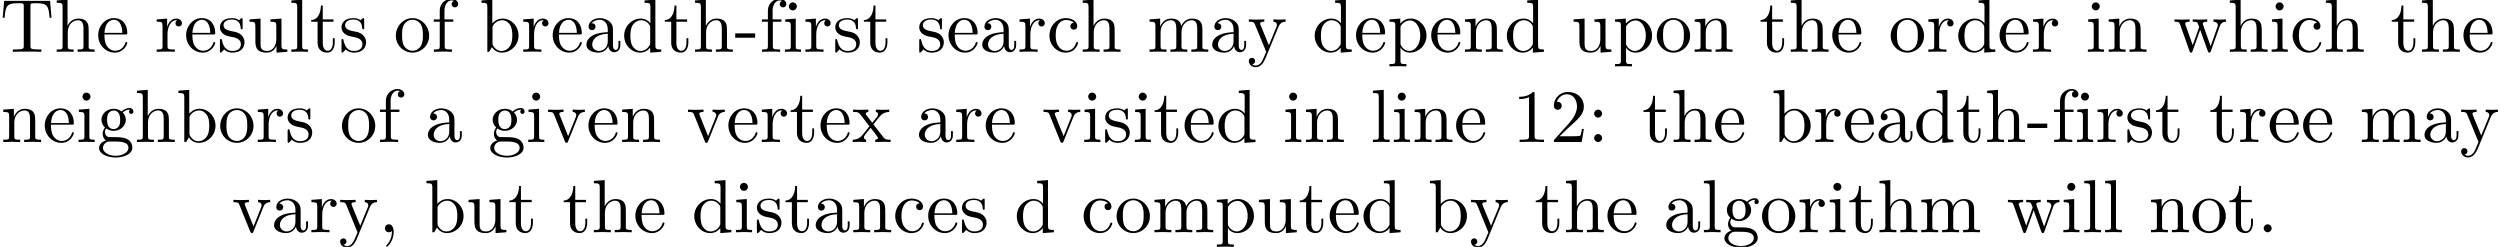 <?xml version='1.0' encoding='UTF-8'?>
<!-- This file was generated by dvisvgm 2.11.1 -->
<svg version='1.1' xmlns='http://www.w3.org/2000/svg' xmlns:xlink='http://www.w3.org/1999/xlink' width='331.231pt' height='32.711pt' viewBox='6.407 -30.773 331.231 32.711'>
<defs>
<path id='g0-44' d='M2.022-.01C2.022-.648 1.783-1.056 1.385-1.056C1.036-1.056 .857-.787 .857-.528S1.026 0 1.385 0C1.534 0 1.674-.06 1.783-.159C1.803 .628 1.524 1.235 1.086 1.704C1.026 1.763 1.016 1.773 1.016 1.813C1.016 1.883 1.066 1.923 1.116 1.923C1.235 1.923 2.022 1.136 2.022-.01Z'/>
<path id='g0-45' d='M2.75-1.863V-2.441H.11V-1.863H2.75Z'/>
<path id='g0-46' d='M1.913-.528C1.913-.817 1.674-1.056 1.385-1.056S.857-.817 .857-.528S1.096 0 1.385 0S1.913-.239 1.913-.528Z'/>
<path id='g0-49' d='M4.174 0V-.309H3.856C2.959-.309 2.929-.418 2.929-.787V-6.376C2.929-6.615 2.929-6.635 2.7-6.635C2.082-5.998 1.205-5.998 .887-5.998V-5.689C1.086-5.689 1.674-5.689 2.192-5.948V-.787C2.192-.428 2.162-.309 1.265-.309H.946V0C1.295-.03 2.162-.03 2.56-.03S3.826-.03 4.174 0Z'/>
<path id='g0-50' d='M4.473-1.733H4.224C4.174-1.435 4.105-.996 4.005-.847C3.935-.767 3.278-.767 3.059-.767H1.265L2.321-1.793C3.875-3.168 4.473-3.706 4.473-4.702C4.473-5.838 3.577-6.635 2.361-6.635C1.235-6.635 .498-5.719 .498-4.832C.498-4.274 .996-4.274 1.026-4.274C1.196-4.274 1.544-4.394 1.544-4.802C1.544-5.061 1.365-5.32 1.016-5.32C.936-5.32 .917-5.32 .887-5.31C1.116-5.958 1.654-6.326 2.232-6.326C3.138-6.326 3.567-5.519 3.567-4.702C3.567-3.905 3.068-3.118 2.521-2.501L.608-.369C.498-.259 .498-.239 .498 0H4.194L4.473-1.733Z'/>
<path id='g0-58' d='M1.913-3.766C1.913-4.055 1.674-4.294 1.385-4.294S.857-4.055 .857-3.766S1.096-3.238 1.385-3.238S1.913-3.477 1.913-3.766ZM1.913-.528C1.913-.817 1.674-1.056 1.385-1.056S.857-.817 .857-.528S1.096 0 1.385 0S1.913-.239 1.913-.528Z'/>
<path id='g0-84' d='M6.824-4.503L6.635-6.745H.548L.359-4.503H.608C.747-6.107 .897-6.436 2.401-6.436C2.58-6.436 2.839-6.436 2.939-6.416C3.148-6.376 3.148-6.267 3.148-6.037V-.787C3.148-.448 3.148-.309 2.102-.309H1.704V0C2.112-.03 3.128-.03 3.587-.03S5.071-.03 5.479 0V-.309H5.081C4.035-.309 4.035-.448 4.035-.787V-6.037C4.035-6.237 4.035-6.376 4.214-6.416C4.324-6.436 4.593-6.436 4.782-6.436C6.286-6.436 6.436-6.107 6.575-4.503H6.824Z'/>
<path id='g0-97' d='M4.812-.887V-1.445H4.563V-.887C4.563-.309 4.314-.249 4.204-.249C3.875-.249 3.836-.697 3.836-.747V-2.74C3.836-3.158 3.836-3.547 3.477-3.915C3.088-4.304 2.59-4.463 2.112-4.463C1.295-4.463 .608-3.995 .608-3.337C.608-3.039 .807-2.869 1.066-2.869C1.345-2.869 1.524-3.068 1.524-3.328C1.524-3.447 1.474-3.776 1.016-3.786C1.285-4.134 1.773-4.244 2.092-4.244C2.58-4.244 3.148-3.856 3.148-2.969V-2.6C2.64-2.57 1.943-2.54 1.315-2.242C.568-1.903 .319-1.385 .319-.946C.319-.139 1.285 .11 1.913 .11C2.57 .11 3.029-.289 3.218-.757C3.258-.359 3.527 .06 3.995 .06C4.204 .06 4.812-.08 4.812-.887ZM3.148-1.395C3.148-.448 2.431-.11 1.983-.11C1.494-.11 1.086-.458 1.086-.956C1.086-1.504 1.504-2.331 3.148-2.391V-1.395Z'/>
<path id='g0-98' d='M5.191-2.152C5.191-3.417 4.214-4.403 3.078-4.403C2.301-4.403 1.873-3.935 1.714-3.756V-6.914L.279-6.804V-6.496C.976-6.496 1.056-6.426 1.056-5.938V0H1.305L1.664-.618C1.813-.389 2.232 .11 2.969 .11C4.154 .11 5.191-.867 5.191-2.152ZM4.364-2.162C4.364-1.793 4.344-1.196 4.055-.747C3.846-.438 3.467-.11 2.929-.11C2.481-.11 2.122-.349 1.883-.717C1.743-.927 1.743-.956 1.743-1.136V-3.188C1.743-3.377 1.743-3.387 1.853-3.547C2.242-4.105 2.79-4.184 3.029-4.184C3.477-4.184 3.836-3.925 4.075-3.547C4.334-3.138 4.364-2.57 4.364-2.162Z'/>
<path id='g0-99' d='M4.134-1.186C4.134-1.285 4.035-1.285 4.005-1.285C3.915-1.285 3.895-1.245 3.875-1.186C3.587-.259 2.939-.139 2.57-.139C2.042-.139 1.166-.568 1.166-2.172C1.166-3.796 1.983-4.214 2.511-4.214C2.6-4.214 3.228-4.204 3.577-3.846C3.168-3.816 3.108-3.517 3.108-3.387C3.108-3.128 3.288-2.929 3.567-2.929C3.826-2.929 4.025-3.098 4.025-3.397C4.025-4.075 3.268-4.463 2.501-4.463C1.255-4.463 .339-3.387 .339-2.152C.339-.877 1.325 .11 2.481 .11C3.816 .11 4.134-1.086 4.134-1.186Z'/>
<path id='g0-100' d='M5.25 0V-.309C4.553-.309 4.473-.379 4.473-.867V-6.914L3.039-6.804V-6.496C3.736-6.496 3.816-6.426 3.816-5.938V-3.786C3.527-4.144 3.098-4.403 2.56-4.403C1.385-4.403 .339-3.427 .339-2.142C.339-.877 1.315 .11 2.451 .11C3.088 .11 3.537-.229 3.786-.548V.11L5.25 0ZM3.786-1.176C3.786-.996 3.786-.976 3.676-.807C3.377-.329 2.929-.11 2.501-.11C2.052-.11 1.694-.369 1.455-.747C1.196-1.156 1.166-1.724 1.166-2.132C1.166-2.501 1.186-3.098 1.474-3.547C1.684-3.856 2.062-4.184 2.6-4.184C2.949-4.184 3.367-4.035 3.676-3.587C3.786-3.417 3.786-3.397 3.786-3.218V-1.176Z'/>
<path id='g0-101' d='M4.134-1.186C4.134-1.285 4.055-1.305 4.005-1.305C3.915-1.305 3.895-1.245 3.875-1.166C3.527-.139 2.63-.139 2.531-.139C2.032-.139 1.634-.438 1.405-.807C1.106-1.285 1.106-1.943 1.106-2.301H3.885C4.105-2.301 4.134-2.301 4.134-2.511C4.134-3.497 3.597-4.463 2.351-4.463C1.196-4.463 .279-3.437 .279-2.192C.279-.857 1.325 .11 2.471 .11C3.686 .11 4.134-.996 4.134-1.186ZM3.477-2.511H1.116C1.176-3.995 2.012-4.244 2.351-4.244C3.377-4.244 3.477-2.899 3.477-2.511Z'/>
<path id='g0-102' d='M3.557-6.326C3.557-6.695 3.188-7.024 2.66-7.024C1.963-7.024 1.116-6.496 1.116-5.44V-4.294H.329V-3.985H1.116V-.757C1.116-.309 1.006-.309 .339-.309V0L1.474-.03C1.873-.03 2.341-.03 2.74 0V-.309H2.531C1.793-.309 1.773-.418 1.773-.777V-3.985H2.909V-4.294H1.743V-5.45C1.743-6.326 2.222-6.804 2.66-6.804C2.69-6.804 2.839-6.804 2.989-6.735C2.869-6.695 2.69-6.565 2.69-6.316C2.69-6.087 2.849-5.888 3.118-5.888C3.407-5.888 3.557-6.087 3.557-6.326Z'/>
<path id='g0-103' d='M4.832-4.025C4.832-4.194 4.712-4.513 4.324-4.513C4.125-4.513 3.686-4.453 3.268-4.045C2.849-4.374 2.431-4.403 2.212-4.403C1.285-4.403 .598-3.716 .598-2.949C.598-2.511 .817-2.132 1.066-1.923C.936-1.773 .757-1.445 .757-1.096C.757-.787 .887-.408 1.196-.209C.598-.04 .279 .389 .279 .787C.279 1.504 1.265 2.052 2.481 2.052C3.656 2.052 4.692 1.544 4.692 .767C4.692 .418 4.553-.09 4.045-.369C3.517-.648 2.939-.648 2.331-.648C2.082-.648 1.654-.648 1.584-.658C1.265-.697 1.056-1.006 1.056-1.325C1.056-1.365 1.056-1.594 1.225-1.793C1.614-1.514 2.022-1.484 2.212-1.484C3.138-1.484 3.826-2.172 3.826-2.939C3.826-3.308 3.666-3.676 3.417-3.905C3.776-4.244 4.134-4.294 4.314-4.294C4.314-4.294 4.384-4.294 4.413-4.284C4.304-4.244 4.254-4.134 4.254-4.015C4.254-3.846 4.384-3.726 4.543-3.726C4.643-3.726 4.832-3.796 4.832-4.025ZM3.078-2.949C3.078-2.68 3.068-2.361 2.919-2.112C2.839-1.993 2.61-1.714 2.212-1.714C1.345-1.714 1.345-2.71 1.345-2.939C1.345-3.208 1.355-3.527 1.504-3.776C1.584-3.895 1.813-4.174 2.212-4.174C3.078-4.174 3.078-3.178 3.078-2.949ZM4.174 .787C4.174 1.325 3.467 1.823 2.491 1.823C1.484 1.823 .797 1.315 .797 .787C.797 .329 1.176-.04 1.614-.07H2.202C3.059-.07 4.174-.07 4.174 .787Z'/>
<path id='g0-104' d='M5.33 0V-.309C4.812-.309 4.563-.309 4.553-.608V-2.511C4.553-3.367 4.553-3.676 4.244-4.035C4.105-4.204 3.776-4.403 3.198-4.403C2.361-4.403 1.923-3.806 1.763-3.447H1.753V-6.914L.319-6.804V-6.496C1.016-6.496 1.096-6.426 1.096-5.938V-.757C1.096-.309 .986-.309 .319-.309V0L1.445-.03L2.56 0V-.309C1.893-.309 1.783-.309 1.783-.757V-2.59C1.783-3.626 2.491-4.184 3.128-4.184C3.756-4.184 3.866-3.646 3.866-3.078V-.757C3.866-.309 3.756-.309 3.088-.309V0L4.214-.03L5.33 0Z'/>
<path id='g0-105' d='M2.461 0V-.309C1.803-.309 1.763-.359 1.763-.747V-4.403L.369-4.294V-3.985C1.016-3.985 1.106-3.925 1.106-3.437V-.757C1.106-.309 .996-.309 .329-.309V0L1.425-.03C1.773-.03 2.122-.01 2.461 0ZM1.913-6.017C1.913-6.286 1.684-6.545 1.385-6.545C1.046-6.545 .847-6.267 .847-6.017C.847-5.748 1.076-5.489 1.375-5.489C1.714-5.489 1.913-5.768 1.913-6.017Z'/>
<path id='g0-108' d='M2.54 0V-.309C1.873-.309 1.763-.309 1.763-.757V-6.914L.329-6.804V-6.496C1.026-6.496 1.106-6.426 1.106-5.938V-.757C1.106-.309 .996-.309 .329-.309V0L1.435-.03L2.54 0Z'/>
<path id='g0-109' d='M8.1 0V-.309C7.582-.309 7.333-.309 7.323-.608V-2.511C7.323-3.367 7.323-3.676 7.014-4.035C6.874-4.204 6.545-4.403 5.968-4.403C5.131-4.403 4.692-3.806 4.523-3.427C4.384-4.294 3.646-4.403 3.198-4.403C2.471-4.403 2.002-3.975 1.724-3.357V-4.403L.319-4.294V-3.985C1.016-3.985 1.096-3.915 1.096-3.427V-.757C1.096-.309 .986-.309 .319-.309V0L1.445-.03L2.56 0V-.309C1.893-.309 1.783-.309 1.783-.757V-2.59C1.783-3.626 2.491-4.184 3.128-4.184C3.756-4.184 3.866-3.646 3.866-3.078V-.757C3.866-.309 3.756-.309 3.088-.309V0L4.214-.03L5.33 0V-.309C4.663-.309 4.553-.309 4.553-.757V-2.59C4.553-3.626 5.26-4.184 5.898-4.184C6.526-4.184 6.635-3.646 6.635-3.078V-.757C6.635-.309 6.526-.309 5.858-.309V0L6.984-.03L8.1 0Z'/>
<path id='g0-110' d='M5.33 0V-.309C4.812-.309 4.563-.309 4.553-.608V-2.511C4.553-3.367 4.553-3.676 4.244-4.035C4.105-4.204 3.776-4.403 3.198-4.403C2.471-4.403 2.002-3.975 1.724-3.357V-4.403L.319-4.294V-3.985C1.016-3.985 1.096-3.915 1.096-3.427V-.757C1.096-.309 .986-.309 .319-.309V0L1.445-.03L2.56 0V-.309C1.893-.309 1.783-.309 1.783-.757V-2.59C1.783-3.626 2.491-4.184 3.128-4.184C3.756-4.184 3.866-3.646 3.866-3.078V-.757C3.866-.309 3.756-.309 3.088-.309V0L4.214-.03L5.33 0Z'/>
<path id='g0-111' d='M4.692-2.132C4.692-3.407 3.696-4.463 2.491-4.463C1.245-4.463 .279-3.377 .279-2.132C.279-.847 1.315 .11 2.481 .11C3.686 .11 4.692-.867 4.692-2.132ZM3.866-2.212C3.866-1.853 3.866-1.315 3.646-.877C3.427-.428 2.989-.139 2.491-.139C2.062-.139 1.624-.349 1.355-.807C1.106-1.245 1.106-1.853 1.106-2.212C1.106-2.6 1.106-3.138 1.345-3.577C1.614-4.035 2.082-4.244 2.481-4.244C2.919-4.244 3.347-4.025 3.606-3.597S3.866-2.59 3.866-2.212Z'/>
<path id='g0-112' d='M5.191-2.152C5.191-3.417 4.224-4.403 3.108-4.403C2.331-4.403 1.913-3.965 1.714-3.746V-4.403L.279-4.294V-3.985C.986-3.985 1.056-3.925 1.056-3.487V1.176C1.056 1.624 .946 1.624 .279 1.624V1.933L1.395 1.903L2.521 1.933V1.624C1.853 1.624 1.743 1.624 1.743 1.176V-.498V-.588C1.793-.428 2.212 .11 2.969 .11C4.154 .11 5.191-.867 5.191-2.152ZM4.364-2.152C4.364-.946 3.666-.11 2.929-.11C2.531-.11 2.152-.309 1.883-.717C1.743-.927 1.743-.936 1.743-1.136V-3.357C2.032-3.866 2.521-4.154 3.029-4.154C3.756-4.154 4.364-3.278 4.364-2.152Z'/>
<path id='g0-114' d='M3.626-3.796C3.626-4.115 3.318-4.403 2.889-4.403C2.162-4.403 1.803-3.736 1.664-3.308V-4.403L.279-4.294V-3.985C.976-3.985 1.056-3.915 1.056-3.427V-.757C1.056-.309 .946-.309 .279-.309V0L1.415-.03C1.813-.03 2.281-.03 2.68 0V-.309H2.471C1.733-.309 1.714-.418 1.714-.777V-2.311C1.714-3.298 2.132-4.184 2.889-4.184C2.959-4.184 2.979-4.184 2.999-4.174C2.969-4.164 2.77-4.045 2.77-3.786C2.77-3.507 2.979-3.357 3.198-3.357C3.377-3.357 3.626-3.477 3.626-3.796Z'/>
<path id='g0-115' d='M3.587-1.275C3.587-1.803 3.288-2.102 3.168-2.222C2.839-2.54 2.451-2.62 2.032-2.7C1.474-2.809 .807-2.939 .807-3.517C.807-3.866 1.066-4.274 1.923-4.274C3.019-4.274 3.068-3.377 3.088-3.068C3.098-2.979 3.208-2.979 3.208-2.979C3.337-2.979 3.337-3.029 3.337-3.218V-4.224C3.337-4.394 3.337-4.463 3.228-4.463C3.178-4.463 3.158-4.463 3.029-4.344C2.999-4.304 2.899-4.214 2.859-4.184C2.481-4.463 2.072-4.463 1.923-4.463C.707-4.463 .329-3.796 .329-3.238C.329-2.889 .488-2.61 .757-2.391C1.076-2.132 1.355-2.072 2.072-1.933C2.291-1.893 3.108-1.733 3.108-1.016C3.108-.508 2.76-.11 1.983-.11C1.146-.11 .787-.677 .598-1.524C.568-1.654 .558-1.694 .458-1.694C.329-1.694 .329-1.624 .329-1.445V-.13C.329 .04 .329 .11 .438 .11C.488 .11 .498 .1 .687-.09C.707-.11 .707-.13 .887-.319C1.325 .1 1.773 .11 1.983 .11C3.128 .11 3.587-.558 3.587-1.275Z'/>
<path id='g0-116' d='M3.308-1.235V-1.803H3.059V-1.255C3.059-.518 2.76-.139 2.391-.139C1.724-.139 1.724-1.046 1.724-1.215V-3.985H3.148V-4.294H1.724V-6.127H1.474C1.465-5.31 1.166-4.244 .189-4.204V-3.985H1.036V-1.235C1.036-.01 1.963 .11 2.321 .11C3.029 .11 3.308-.598 3.308-1.235Z'/>
<path id='g0-117' d='M5.33 0V-.309C4.633-.309 4.553-.379 4.553-.867V-4.403L3.088-4.294V-3.985C3.786-3.985 3.866-3.915 3.866-3.427V-1.654C3.866-.787 3.387-.11 2.66-.11C1.823-.11 1.783-.578 1.783-1.096V-4.403L.319-4.294V-3.985C1.096-3.985 1.096-3.955 1.096-3.068V-1.574C1.096-.797 1.096 .11 2.61 .11C3.168 .11 3.606-.169 3.895-.787V.11L5.33 0Z'/>
<path id='g0-118' d='M5.061-3.985V-4.294C4.832-4.274 4.543-4.264 4.314-4.264L3.447-4.294V-3.985C3.816-3.975 3.925-3.746 3.925-3.557C3.925-3.467 3.905-3.427 3.866-3.318L2.849-.777L1.733-3.557C1.674-3.686 1.674-3.726 1.674-3.726C1.674-3.985 2.062-3.985 2.242-3.985V-4.294L1.156-4.264C.887-4.264 .488-4.274 .189-4.294V-3.985C.817-3.985 .857-3.925 .986-3.616L2.421-.08C2.481 .06 2.501 .11 2.63 .11S2.8 .02 2.839-.08L4.144-3.318C4.234-3.547 4.403-3.975 5.061-3.985Z'/>
<path id='g0-119' d='M7.004-3.985V-4.294C6.785-4.274 6.496-4.264 6.276-4.264L5.35-4.294V-3.985C5.709-3.975 5.928-3.796 5.928-3.507C5.928-3.447 5.928-3.427 5.878-3.298L4.971-.747L3.985-3.527C3.945-3.646 3.935-3.666 3.935-3.716C3.935-3.985 4.324-3.985 4.523-3.985V-4.294L3.487-4.264C3.188-4.264 2.899-4.274 2.6-4.294V-3.985C2.969-3.985 3.128-3.965 3.228-3.836C3.278-3.776 3.387-3.477 3.457-3.288L2.6-.877L1.654-3.537C1.604-3.656 1.604-3.676 1.604-3.716C1.604-3.985 1.993-3.985 2.192-3.985V-4.294L1.106-4.264L.179-4.294V-3.985C.677-3.985 .797-3.955 .917-3.636L2.172-.11C2.222 .03 2.252 .11 2.381 .11S2.531 .05 2.58-.09L3.587-2.909L4.603-.08C4.643 .03 4.672 .11 4.802 .11S4.961 .02 5.001-.08L6.167-3.347C6.346-3.846 6.655-3.975 7.004-3.985Z'/>
<path id='g0-120' d='M5.141 0V-.309C4.603-.309 4.423-.329 4.194-.618L2.859-2.341C3.158-2.72 3.537-3.208 3.776-3.467C4.085-3.826 4.493-3.975 4.961-3.985V-4.294C4.702-4.274 4.403-4.264 4.144-4.264C3.846-4.264 3.318-4.284 3.188-4.294V-3.985C3.397-3.965 3.477-3.836 3.477-3.676S3.377-3.387 3.328-3.328L2.71-2.55L1.933-3.557C1.843-3.656 1.843-3.676 1.843-3.736C1.843-3.885 1.993-3.975 2.192-3.985V-4.294L1.116-4.264C.907-4.264 .438-4.274 .169-4.294V-3.985C.867-3.985 .877-3.975 1.345-3.377L2.331-2.092C1.863-1.494 1.863-1.474 1.395-.907C.917-.329 .329-.309 .12-.309V0C.379-.02 .687-.03 .946-.03L1.893 0V-.309C1.674-.339 1.604-.468 1.604-.618C1.604-.837 1.893-1.166 2.501-1.883L3.258-.887C3.337-.777 3.467-.618 3.467-.558C3.467-.468 3.377-.319 3.108-.309V0L4.184-.03C4.453-.03 4.842-.02 5.141 0Z'/>
<path id='g0-121' d='M5.061-3.985V-4.294C4.832-4.274 4.543-4.264 4.314-4.264L3.447-4.294V-3.985C3.756-3.975 3.915-3.806 3.915-3.557C3.915-3.457 3.905-3.437 3.856-3.318L2.849-.867L1.743-3.547C1.704-3.646 1.684-3.686 1.684-3.726C1.684-3.985 2.052-3.985 2.242-3.985V-4.294L1.156-4.264C.887-4.264 .488-4.274 .189-4.294V-3.985C.667-3.985 .857-3.985 .996-3.636L2.491 0L2.242 .588C2.022 1.136 1.743 1.823 1.106 1.823C1.056 1.823 .827 1.823 .638 1.644C.946 1.604 1.026 1.385 1.026 1.225C1.026 .966 .837 .807 .608 .807C.408 .807 .189 .936 .189 1.235C.189 1.684 .608 2.042 1.106 2.042C1.733 2.042 2.142 1.474 2.381 .907L4.134-3.347C4.394-3.975 4.902-3.985 5.061-3.985Z'/>
</defs>
<g id='page1'>
<use x='6.407' y='-23.91' xlink:href='#g0-84'/>
<use x='13.602' y='-23.91' xlink:href='#g0-104'/>
<use x='19.137' y='-23.91' xlink:href='#g0-101'/>
<use x='26.886' y='-23.91' xlink:href='#g0-114'/>
<use x='30.788' y='-23.91' xlink:href='#g0-101'/>
<use x='35.216' y='-23.91' xlink:href='#g0-115'/>
<use x='39.146' y='-23.91' xlink:href='#g0-117'/>
<use x='44.68' y='-23.91' xlink:href='#g0-108'/>
<use x='47.448' y='-23.91' xlink:href='#g0-116'/>
<use x='51.322' y='-23.91' xlink:href='#g0-115'/>
<use x='58.573' y='-23.91' xlink:href='#g0-111'/>
<use x='63.554' y='-23.91' xlink:href='#g0-102'/>
<use x='69.919' y='-23.91' xlink:href='#g0-98'/>
<use x='75.454' y='-23.91' xlink:href='#g0-114'/>
<use x='79.356' y='-23.91' xlink:href='#g0-101'/>
<use x='83.784' y='-23.91' xlink:href='#g0-97'/>
<use x='88.765' y='-23.91' xlink:href='#g0-100'/>
<use x='94.3' y='-23.91' xlink:href='#g0-116'/>
<use x='98.174' y='-23.91' xlink:href='#g0-104'/>
<use x='103.709' y='-23.91' xlink:href='#g0-45'/>
<use x='107.03' y='-23.91' xlink:href='#g0-102'/>
<use x='110.074' y='-23.91' xlink:href='#g0-105'/>
<use x='112.841' y='-23.91' xlink:href='#g0-114'/>
<use x='116.743' y='-23.91' xlink:href='#g0-115'/>
<use x='120.673' y='-23.91' xlink:href='#g0-116'/>
<use x='127.869' y='-23.91' xlink:href='#g0-115'/>
<use x='131.798' y='-23.91' xlink:href='#g0-101'/>
<use x='136.226' y='-23.91' xlink:href='#g0-97'/>
<use x='141.208' y='-23.91' xlink:href='#g0-114'/>
<use x='145.11' y='-23.91' xlink:href='#g0-99'/>
<use x='149.537' y='-23.91' xlink:href='#g0-104'/>
<use x='158.393' y='-23.91' xlink:href='#g0-109'/>
<use x='166.695' y='-23.91' xlink:href='#g0-97'/>
<use x='171.676' y='-23.91' xlink:href='#g0-121'/>
<use x='180.255' y='-23.91' xlink:href='#g0-100'/>
<use x='185.79' y='-23.91' xlink:href='#g0-101'/>
<use x='190.218' y='-23.91' xlink:href='#g0-112'/>
<use x='195.753' y='-23.91' xlink:href='#g0-101'/>
<use x='200.181' y='-23.91' xlink:href='#g0-110'/>
<use x='205.715' y='-23.91' xlink:href='#g0-100'/>
<use x='214.571' y='-23.91' xlink:href='#g0-117'/>
<use x='220.106' y='-23.91' xlink:href='#g0-112'/>
<use x='225.641' y='-23.91' xlink:href='#g0-111'/>
<use x='230.622' y='-23.91' xlink:href='#g0-110'/>
<use x='239.478' y='-23.91' xlink:href='#g0-116'/>
<use x='243.352' y='-23.91' xlink:href='#g0-104'/>
<use x='248.887' y='-23.91' xlink:href='#g0-101'/>
<use x='256.635' y='-23.91' xlink:href='#g0-111'/>
<use x='261.617' y='-23.91' xlink:href='#g0-114'/>
<use x='265.519' y='-23.91' xlink:href='#g0-100'/>
<use x='271.054' y='-23.91' xlink:href='#g0-101'/>
<use x='275.481' y='-23.91' xlink:href='#g0-114'/>
<use x='282.704' y='-23.91' xlink:href='#g0-105'/>
<use x='285.472' y='-23.91' xlink:href='#g0-110'/>
<use x='294.327' y='-23.91' xlink:href='#g0-119'/>
<use x='301.522' y='-23.91' xlink:href='#g0-104'/>
<use x='307.057' y='-23.91' xlink:href='#g0-105'/>
<use x='309.825' y='-23.91' xlink:href='#g0-99'/>
<use x='314.252' y='-23.91' xlink:href='#g0-104'/>
<use x='323.108' y='-23.91' xlink:href='#g0-116'/>
<use x='326.983' y='-23.91' xlink:href='#g0-104'/>
<use x='332.517' y='-23.91' xlink:href='#g0-101'/>
<use x='6.521' y='-11.955' xlink:href='#g0-110'/>
<use x='12.056' y='-11.955' xlink:href='#g0-101'/>
<use x='16.484' y='-11.955' xlink:href='#g0-105'/>
<use x='19.251' y='-11.955' xlink:href='#g0-103'/>
<use x='24.232' y='-11.955' xlink:href='#g0-104'/>
<use x='29.767' y='-11.955' xlink:href='#g0-98'/>
<use x='35.302' y='-11.955' xlink:href='#g0-111'/>
<use x='40.283' y='-11.955' xlink:href='#g0-114'/>
<use x='44.185' y='-11.955' xlink:href='#g0-115'/>
<use x='51.436' y='-11.955' xlink:href='#g0-111'/>
<use x='56.417' y='-11.955' xlink:href='#g0-102'/>
<use x='62.782' y='-11.955' xlink:href='#g0-97'/>
<use x='71.084' y='-11.955' xlink:href='#g0-103'/>
<use x='76.066' y='-11.955' xlink:href='#g0-105'/>
<use x='78.833' y='-11.955' xlink:href='#g0-118'/>
<use x='84.091' y='-11.955' xlink:href='#g0-101'/>
<use x='88.519' y='-11.955' xlink:href='#g0-110'/>
<use x='97.375' y='-11.955' xlink:href='#g0-118'/>
<use x='102.633' y='-11.955' xlink:href='#g0-101'/>
<use x='107.061' y='-11.955' xlink:href='#g0-114'/>
<use x='110.963' y='-11.955' xlink:href='#g0-116'/>
<use x='114.838' y='-11.955' xlink:href='#g0-101'/>
<use x='119.265' y='-11.955' xlink:href='#g0-120'/>
<use x='127.845' y='-11.955' xlink:href='#g0-97'/>
<use x='132.826' y='-11.955' xlink:href='#g0-114'/>
<use x='136.728' y='-11.955' xlink:href='#g0-101'/>
<use x='144.477' y='-11.955' xlink:href='#g0-118'/>
<use x='149.735' y='-11.955' xlink:href='#g0-105'/>
<use x='152.502' y='-11.955' xlink:href='#g0-115'/>
<use x='156.432' y='-11.955' xlink:href='#g0-105'/>
<use x='159.2' y='-11.955' xlink:href='#g0-116'/>
<use x='163.074' y='-11.955' xlink:href='#g0-101'/>
<use x='167.502' y='-11.955' xlink:href='#g0-100'/>
<use x='176.358' y='-11.955' xlink:href='#g0-105'/>
<use x='179.125' y='-11.955' xlink:href='#g0-110'/>
<use x='187.981' y='-11.955' xlink:href='#g0-108'/>
<use x='190.748' y='-11.955' xlink:href='#g0-105'/>
<use x='193.515' y='-11.955' xlink:href='#g0-110'/>
<use x='199.05' y='-11.955' xlink:href='#g0-101'/>
<use x='206.799' y='-11.955' xlink:href='#g0-49'/>
<use x='211.78' y='-11.955' xlink:href='#g0-50'/>
<use x='216.761' y='-11.955' xlink:href='#g0-58'/>
<use x='223.957' y='-11.955' xlink:href='#g0-116'/>
<use x='227.831' y='-11.955' xlink:href='#g0-104'/>
<use x='233.366' y='-11.955' xlink:href='#g0-101'/>
<use x='241.115' y='-11.955' xlink:href='#g0-98'/>
<use x='246.649' y='-11.955' xlink:href='#g0-114'/>
<use x='250.551' y='-11.955' xlink:href='#g0-101'/>
<use x='254.979' y='-11.955' xlink:href='#g0-97'/>
<use x='259.961' y='-11.955' xlink:href='#g0-100'/>
<use x='265.495' y='-11.955' xlink:href='#g0-116'/>
<use x='269.37' y='-11.955' xlink:href='#g0-104'/>
<use x='274.905' y='-11.955' xlink:href='#g0-45'/>
<use x='278.225' y='-11.955' xlink:href='#g0-102'/>
<use x='281.27' y='-11.955' xlink:href='#g0-105'/>
<use x='284.037' y='-11.955' xlink:href='#g0-114'/>
<use x='287.939' y='-11.955' xlink:href='#g0-115'/>
<use x='291.869' y='-11.955' xlink:href='#g0-116'/>
<use x='299.064' y='-11.955' xlink:href='#g0-116'/>
<use x='302.939' y='-11.955' xlink:href='#g0-114'/>
<use x='306.841' y='-11.955' xlink:href='#g0-101'/>
<use x='311.269' y='-11.955' xlink:href='#g0-101'/>
<use x='319.017' y='-11.955' xlink:href='#g0-109'/>
<use x='327.319' y='-11.955' xlink:href='#g0-97'/>
<use x='332.3' y='-11.955' xlink:href='#g0-121'/>
<use x='37.145' y='0' xlink:href='#g0-118'/>
<use x='42.403' y='0' xlink:href='#g0-97'/>
<use x='47.385' y='0' xlink:href='#g0-114'/>
<use x='51.287' y='0' xlink:href='#g0-121'/>
<use x='56.545' y='0' xlink:href='#g0-44'/>
<use x='62.633' y='0' xlink:href='#g0-98'/>
<use x='68.168' y='0' xlink:href='#g0-117'/>
<use x='73.703' y='0' xlink:href='#g0-116'/>
<use x='80.898' y='0' xlink:href='#g0-116'/>
<use x='84.773' y='0' xlink:href='#g0-104'/>
<use x='90.307' y='0' xlink:href='#g0-101'/>
<use x='98.056' y='0' xlink:href='#g0-100'/>
<use x='103.591' y='0' xlink:href='#g0-105'/>
<use x='106.358' y='0' xlink:href='#g0-115'/>
<use x='110.288' y='0' xlink:href='#g0-116'/>
<use x='114.163' y='0' xlink:href='#g0-97'/>
<use x='119.144' y='0' xlink:href='#g0-110'/>
<use x='124.679' y='0' xlink:href='#g0-99'/>
<use x='129.106' y='0' xlink:href='#g0-101'/>
<use x='133.534' y='0' xlink:href='#g0-115'/>
<use x='140.785' y='0' xlink:href='#g0-100'/>
<use x='149.641' y='0' xlink:href='#g0-99'/>
<use x='154.069' y='0' xlink:href='#g0-111'/>
<use x='159.05' y='0' xlink:href='#g0-109'/>
<use x='167.352' y='0' xlink:href='#g0-112'/>
<use x='172.886' y='0' xlink:href='#g0-117'/>
<use x='178.421' y='0' xlink:href='#g0-116'/>
<use x='182.296' y='0' xlink:href='#g0-101'/>
<use x='186.724' y='0' xlink:href='#g0-100'/>
<use x='195.579' y='0' xlink:href='#g0-98'/>
<use x='201.114' y='0' xlink:href='#g0-121'/>
<use x='209.693' y='0' xlink:href='#g0-116'/>
<use x='213.568' y='0' xlink:href='#g0-104'/>
<use x='219.102' y='0' xlink:href='#g0-101'/>
<use x='226.851' y='0' xlink:href='#g0-97'/>
<use x='231.832' y='0' xlink:href='#g0-108'/>
<use x='234.6' y='0' xlink:href='#g0-103'/>
<use x='239.581' y='0' xlink:href='#g0-111'/>
<use x='244.562' y='0' xlink:href='#g0-114'/>
<use x='248.464' y='0' xlink:href='#g0-105'/>
<use x='251.232' y='0' xlink:href='#g0-116'/>
<use x='255.106' y='0' xlink:href='#g0-104'/>
<use x='260.641' y='0' xlink:href='#g0-109'/>
<use x='272.264' y='0' xlink:href='#g0-119'/>
<use x='279.459' y='0' xlink:href='#g0-105'/>
<use x='282.226' y='0' xlink:href='#g0-108'/>
<use x='284.994' y='0' xlink:href='#g0-108'/>
<use x='291.082' y='0' xlink:href='#g0-110'/>
<use x='296.617' y='0' xlink:href='#g0-111'/>
<use x='301.598' y='0' xlink:href='#g0-116'/>
<use x='305.472' y='0' xlink:href='#g0-46'/>
</g>
</svg>